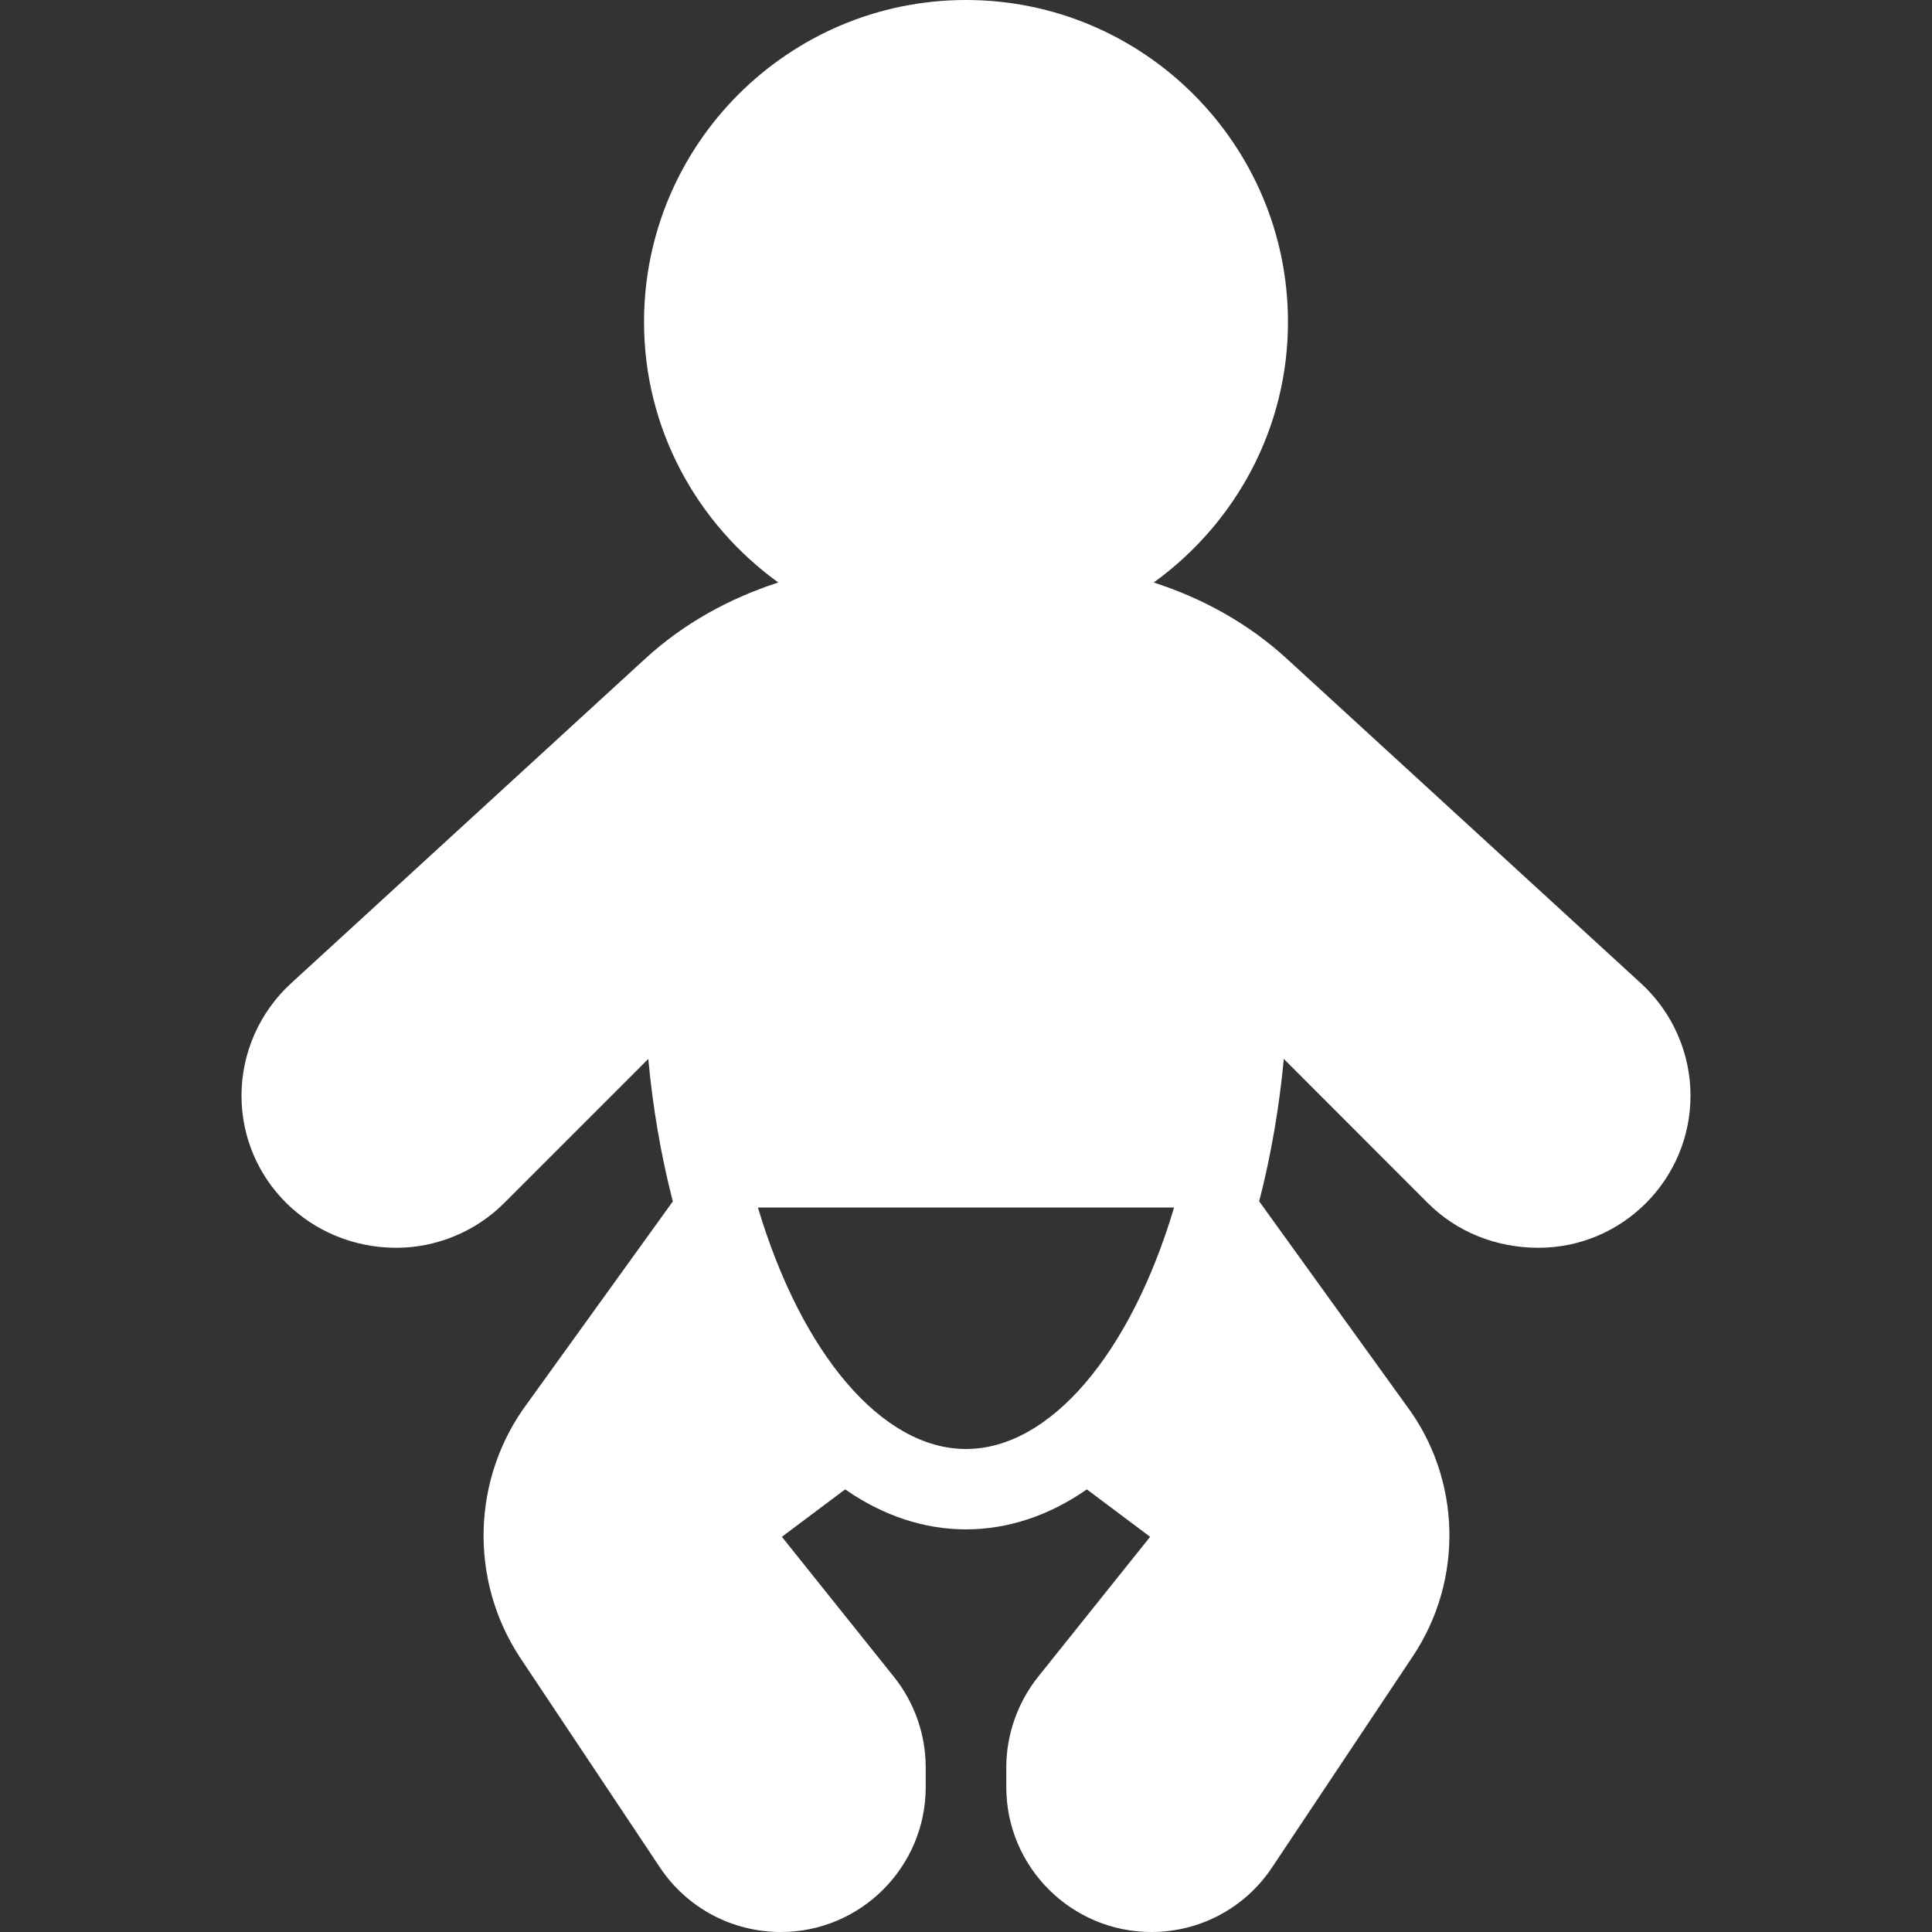 <svg width="20" height="20" viewBox="0 0 20 20" fill="#fff" xmlns="http://www.w3.org/2000/svg">
<rect x="0" y="0" width="20" height="20" fill="#333333" stroke="none"/>
<path d="M16.99 10.182L16.99 10.182L13.321 6.819C12.921 6.452 12.449 6.194 11.943 6.03C12.782 5.424 13.333 4.444 13.333 3.333C13.333 1.495 11.838 0 10 0C8.162 0 6.667 1.495 6.667 3.333C6.667 4.444 7.218 5.424 8.057 6.03C7.551 6.194 7.079 6.452 6.679 6.819L3.01 10.182C2.686 10.48 2.5 10.902 2.5 11.342C2.5 12.21 3.206 12.917 4.104 12.917C4.518 12.917 4.924 12.749 5.217 12.456L6.711 10.962C6.758 11.47 6.843 11.963 6.965 12.437L5.464 14.52C4.881 15.297 4.852 16.362 5.391 17.17L6.831 19.331C7.11 19.75 7.577 20 8.084 20C8.91 20 9.583 19.327 9.583 18.5V18.297C9.583 17.958 9.467 17.625 9.255 17.36L8.094 15.909L8.749 15.418C9.541 15.97 10.459 15.97 11.251 15.418L11.906 15.909L10.745 17.36C10.534 17.625 10.417 17.958 10.417 18.297V18.5C10.417 19.327 11.09 20 11.92 20C12.423 20 12.89 19.75 13.168 19.332L14.626 17.145C15.155 16.352 15.126 15.307 14.559 14.55L13.035 12.436C13.157 11.963 13.242 11.47 13.29 10.962L14.783 12.456C15.076 12.749 15.482 12.917 15.926 12.917C16.794 12.917 17.5 12.21 17.5 11.342C17.5 10.902 17.314 10.48 16.99 10.182ZM10 15C9.131 15 8.298 14.015 7.846 12.5H12.154C11.703 14.015 10.869 15 10 15Z" fill="#fff"/>
</svg>
